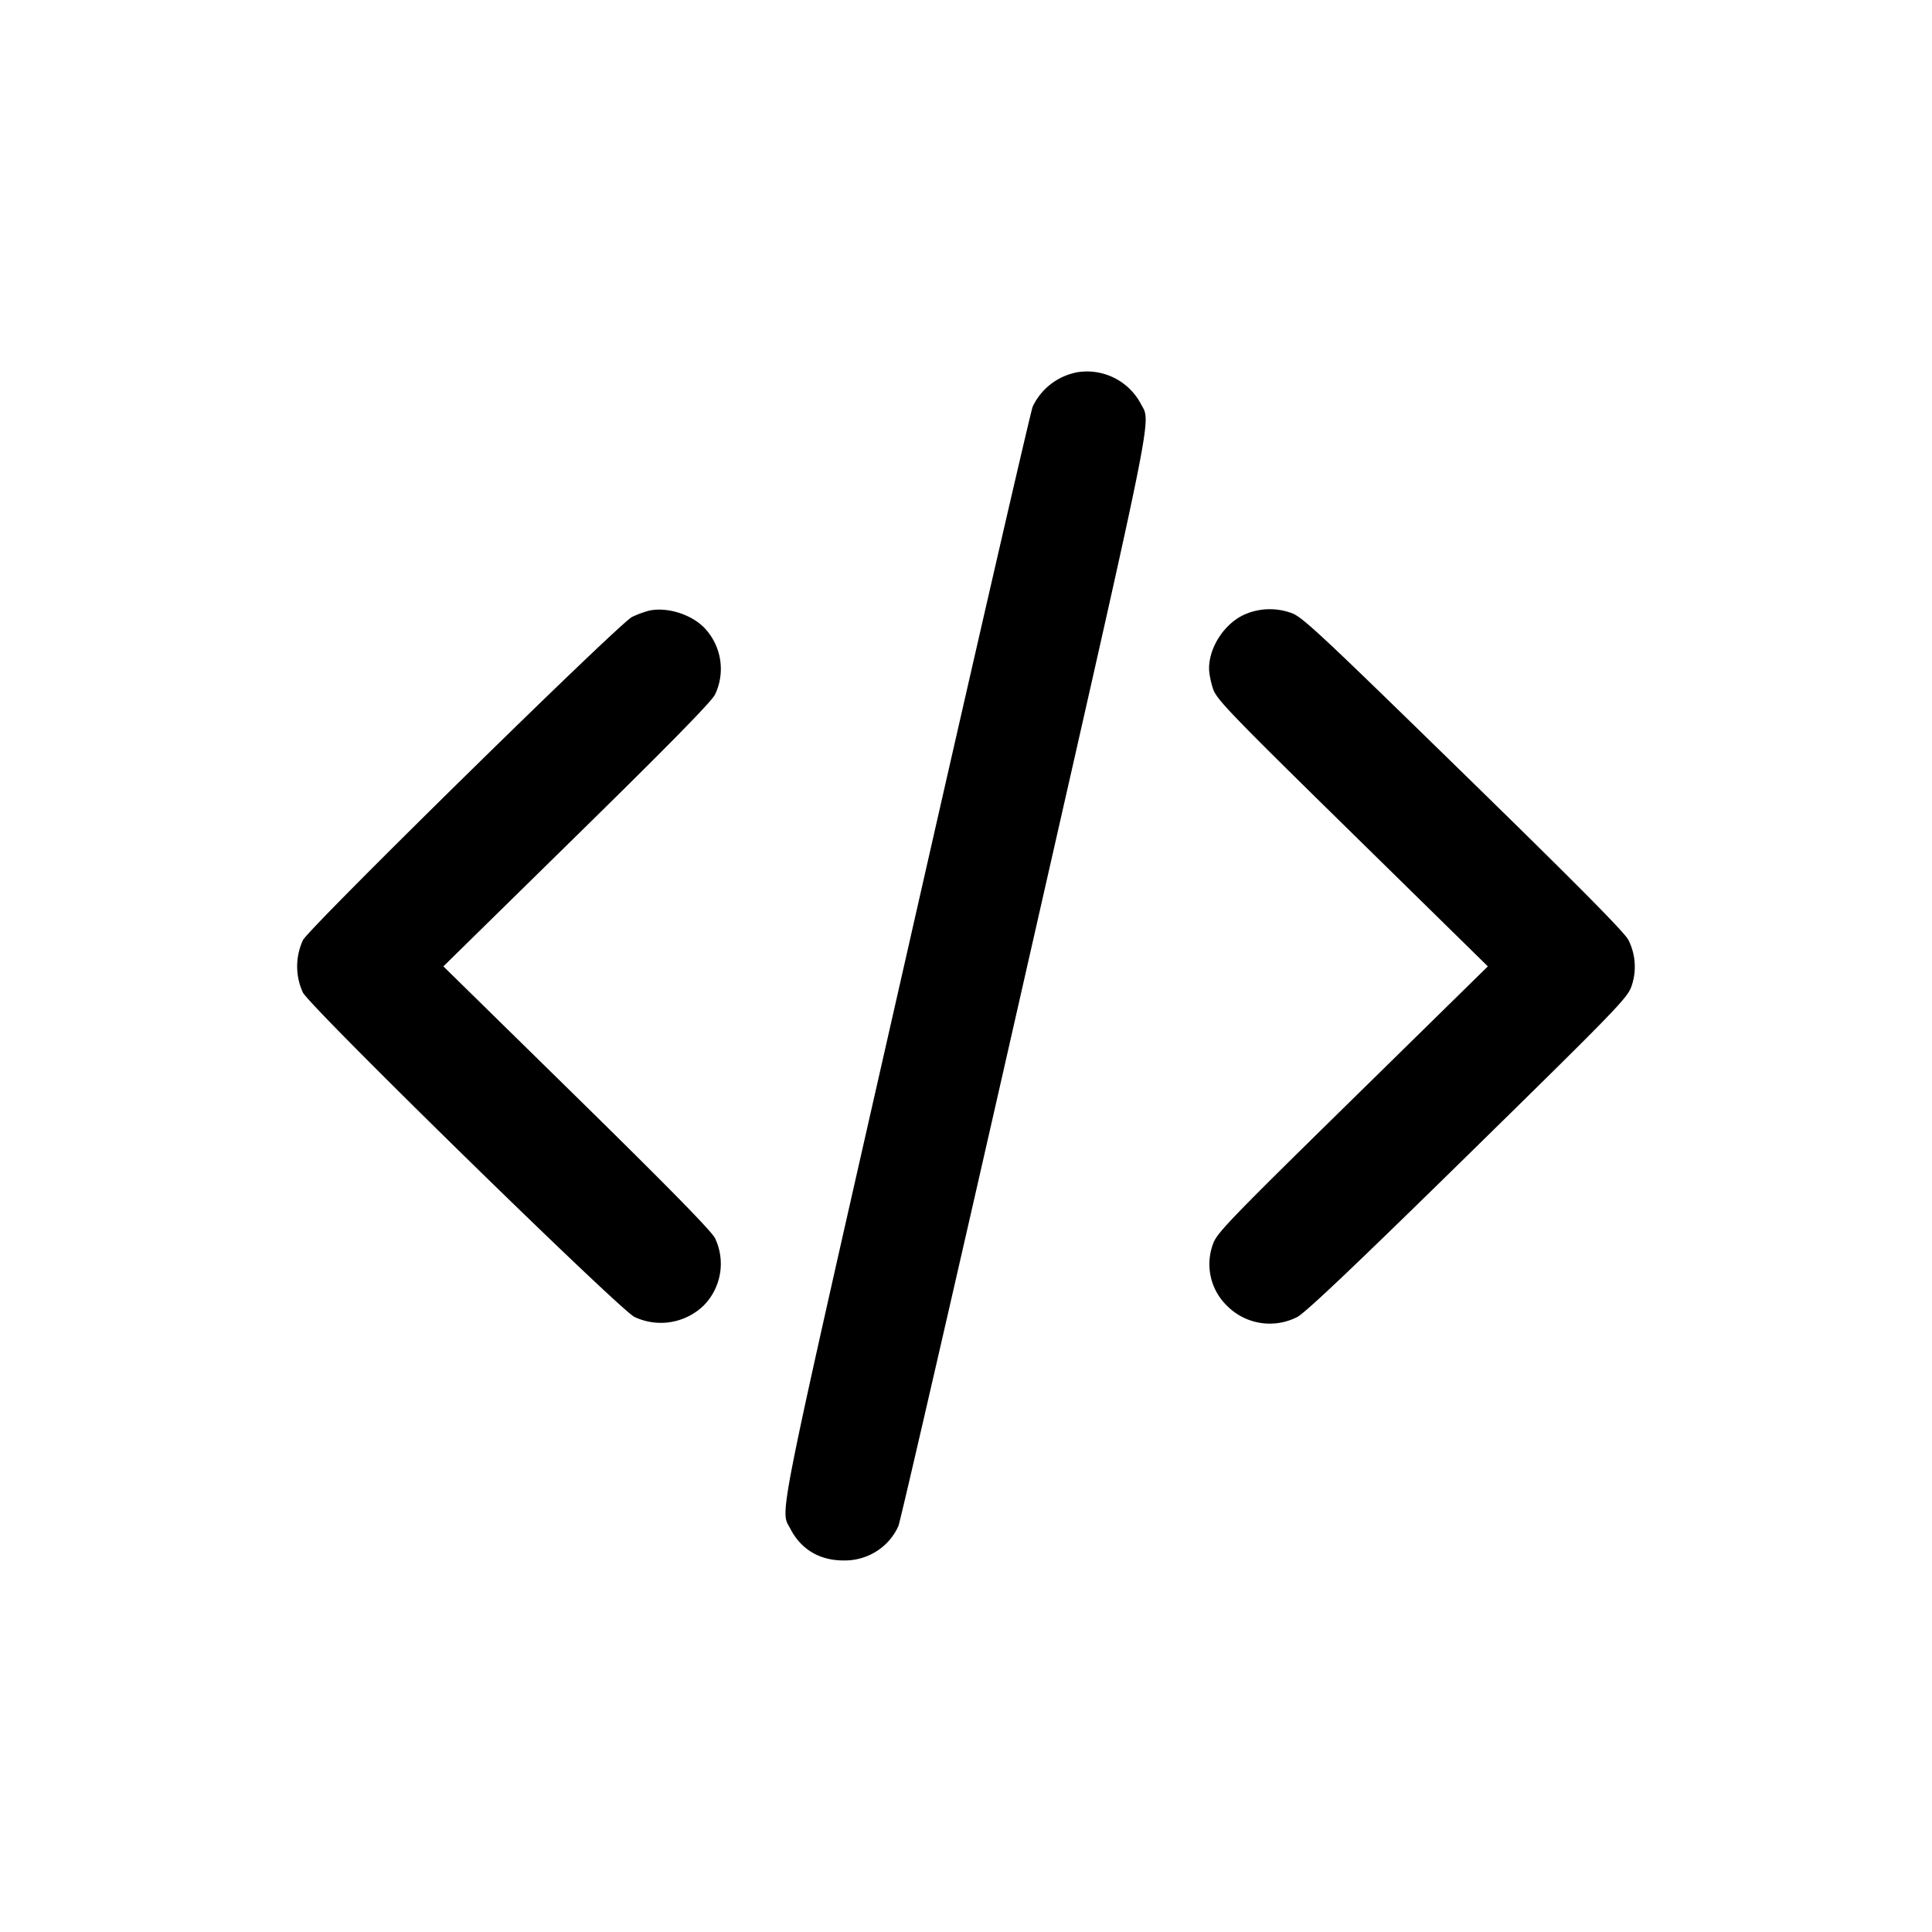 <svg xmlns="http://www.w3.org/2000/svg" width="26" height="26" fill="currentColor" class="sym sym-code-02-solid" viewBox="0 0 26 26">
  <path d="M14.469 5.016a.83.83 0 0 0-.57.453l-.002.005c-.027.065-.796 3.403-1.707 7.419-1.773 7.804-1.693 7.413-1.554 7.68.145.28.395.428.72.427h.012c.322 0 .6-.19.721-.461l.002-.005c.027-.065.796-3.403 1.707-7.419 1.773-7.804 1.694-7.413 1.555-7.68a.82.82 0 0 0-.89-.419zM8.717 8.223a1.3 1.3 0 0 0-.22.084l.007-.003c-.177.089-4.336 4.173-4.427 4.348a.84.84 0 0 0 .002.711l-.002-.005c.105.203 4.253 4.261 4.46 4.364a.83.83 0 0 0 .93-.15.8.8 0 0 0 .155-.91c-.052-.1-.628-.687-1.865-1.901l-1.79-1.756 1.79-1.757c1.237-1.213 1.813-1.8 1.865-1.9a.8.8 0 0 0-.154-.91c-.187-.182-.514-.276-.75-.216zm8.082.027c-.289.099-.528.437-.528.746 0 .065.024.188.054.275.048.142.228.329 1.876 1.946l1.822 1.788-1.822 1.788c-1.648 1.617-1.828 1.803-1.876 1.946a.78.78 0 0 0 .192.838.81.81 0 0 0 .942.146l-.004.002c.103-.049.753-.665 2.295-2.177 2.032-1.993 2.154-2.12 2.208-2.281a.8.8 0 0 0-.046-.622l.002.004c-.05-.1-.68-.737-2.225-2.245-1.958-1.912-2.171-2.11-2.317-2.157a.85.85 0 0 0-.58.005l.006-.002"/>
</svg>